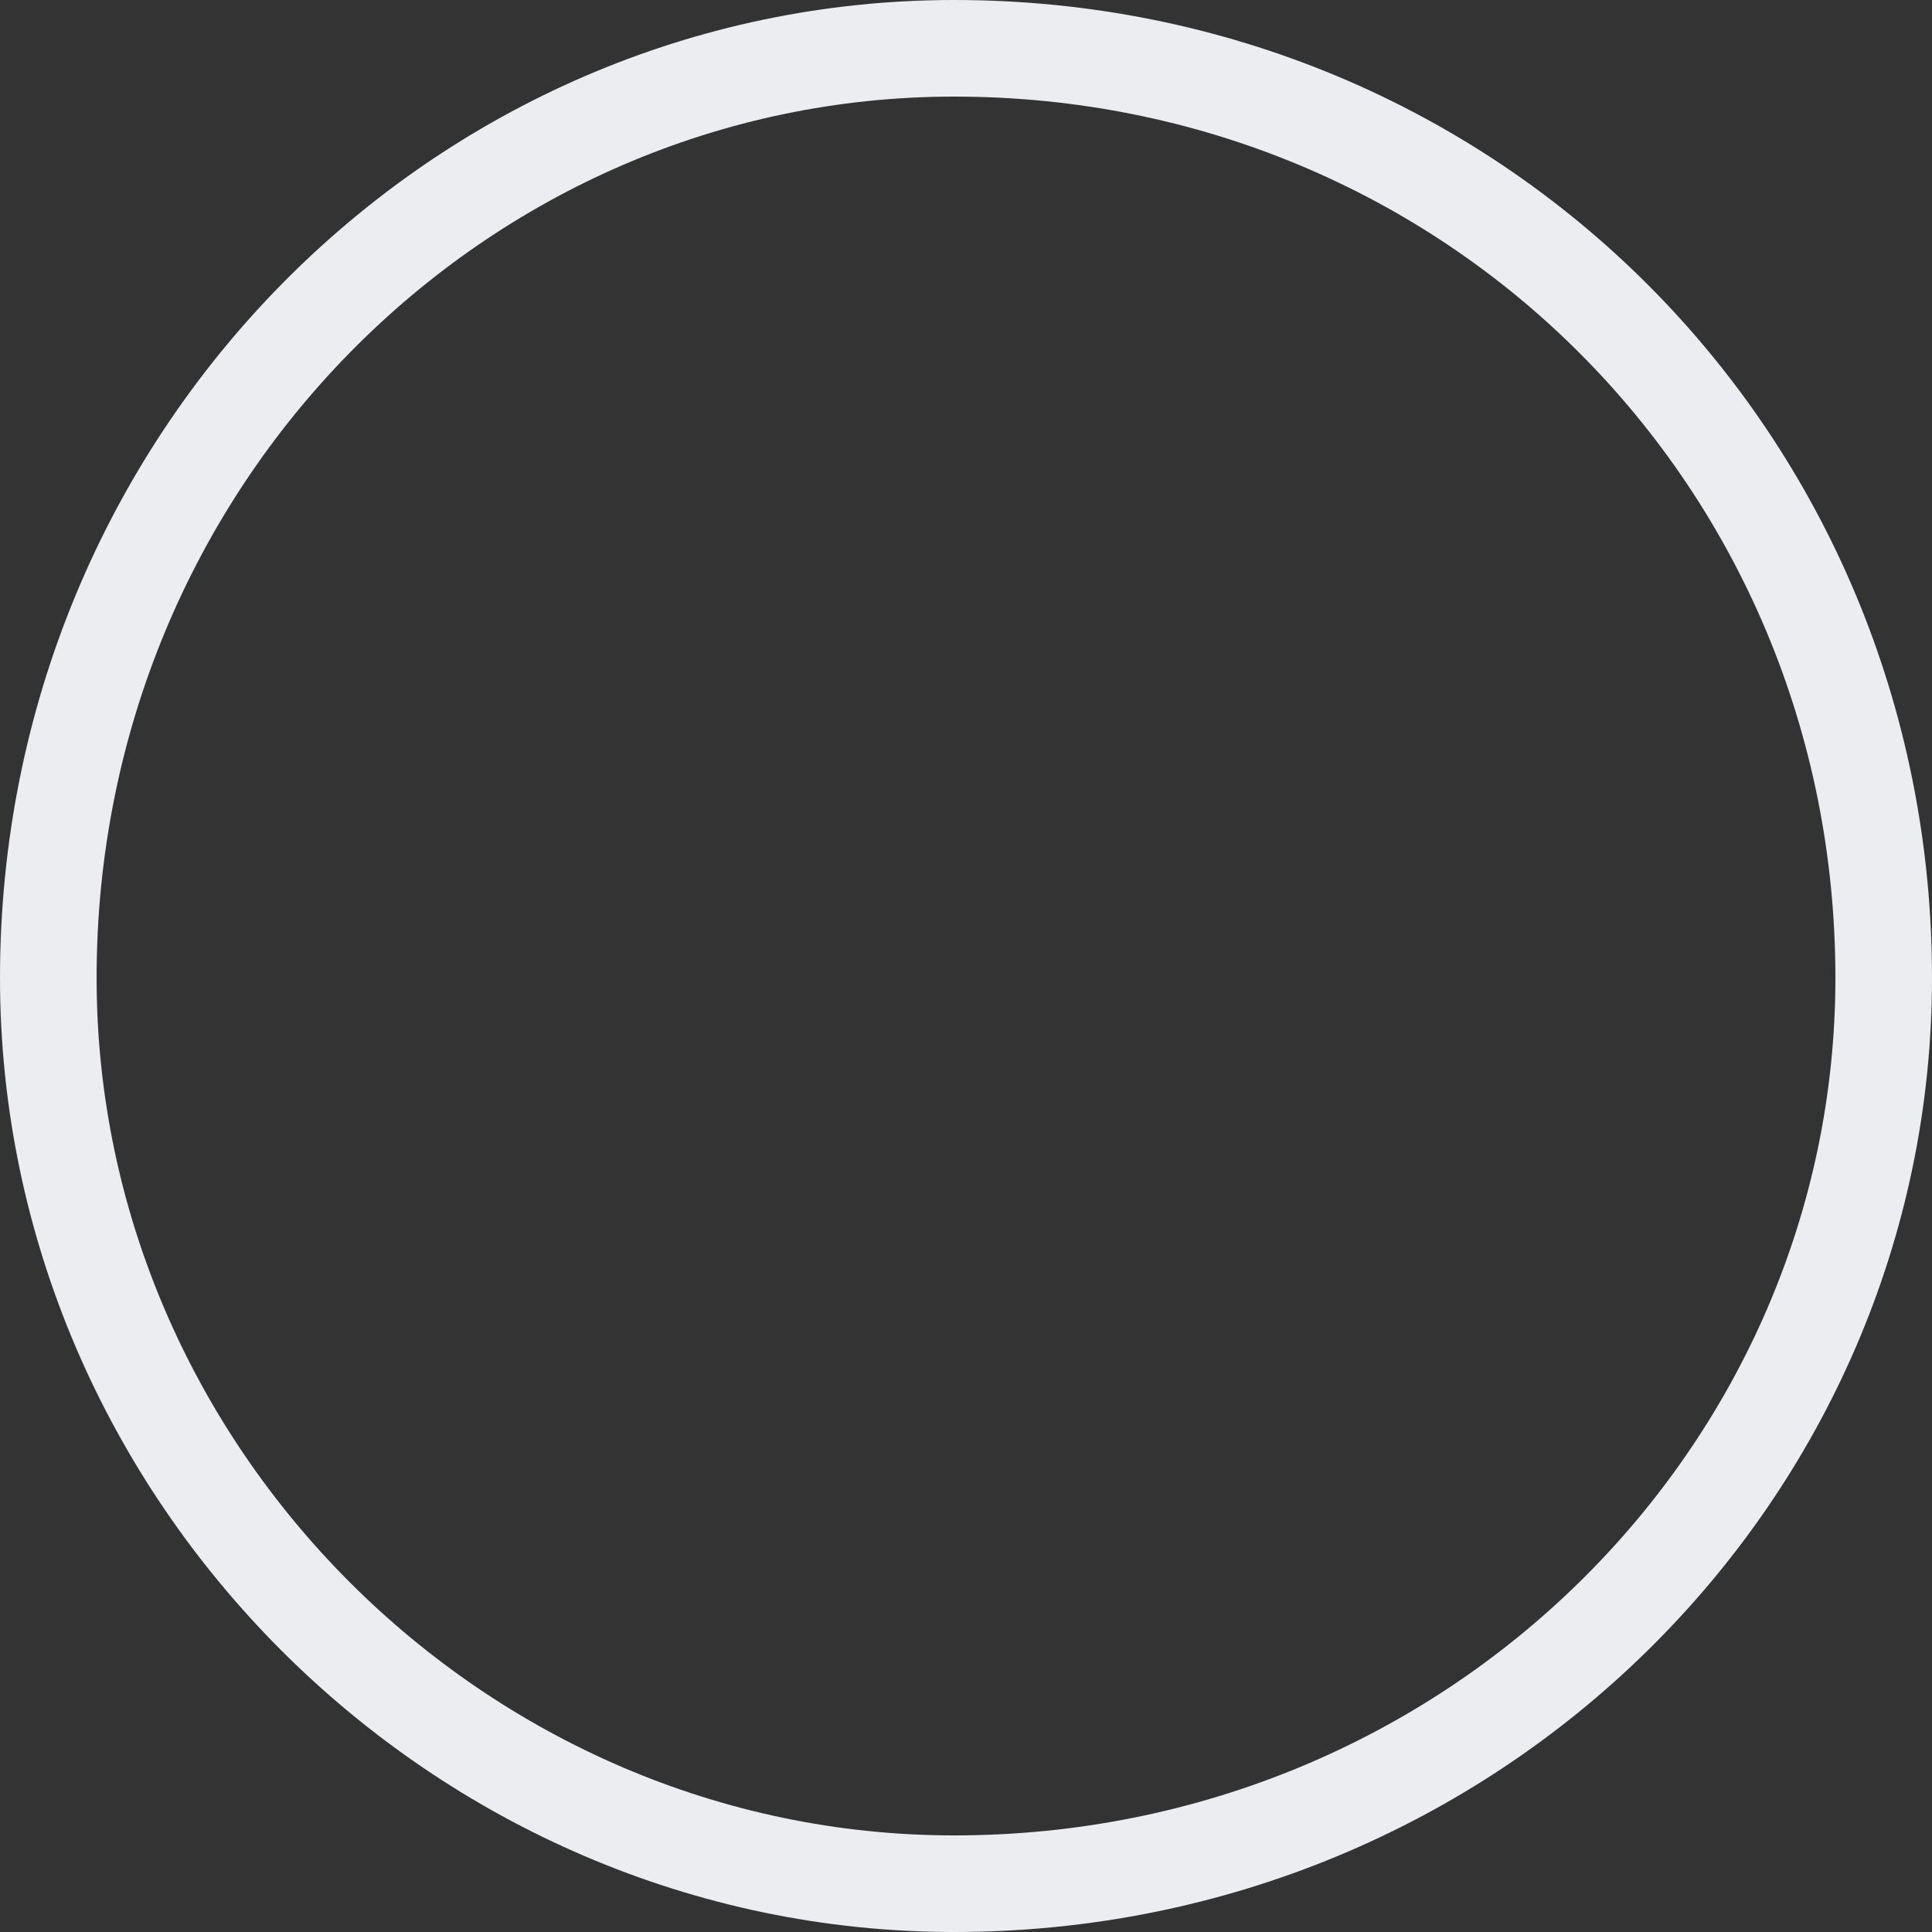 <svg width="24" height="24" viewBox="0 0 24 24" fill="none" xmlns="http://www.w3.org/2000/svg">
<rect x="0" y="0" width="24" height="24" fill="#333333" stroke="none"/>
<path d="M11.852 0.6C18.296 0.6 23.4 5.704 23.4 12.148C23.4 18.287 18.306 23.4 11.852 23.4C5.704 23.4 0.6 18.296 0.6 12.148C0.6 5.694 5.713 0.6 11.852 0.6Z" stroke="#EBEDF0" stroke-width="1.2"/>
</svg>
